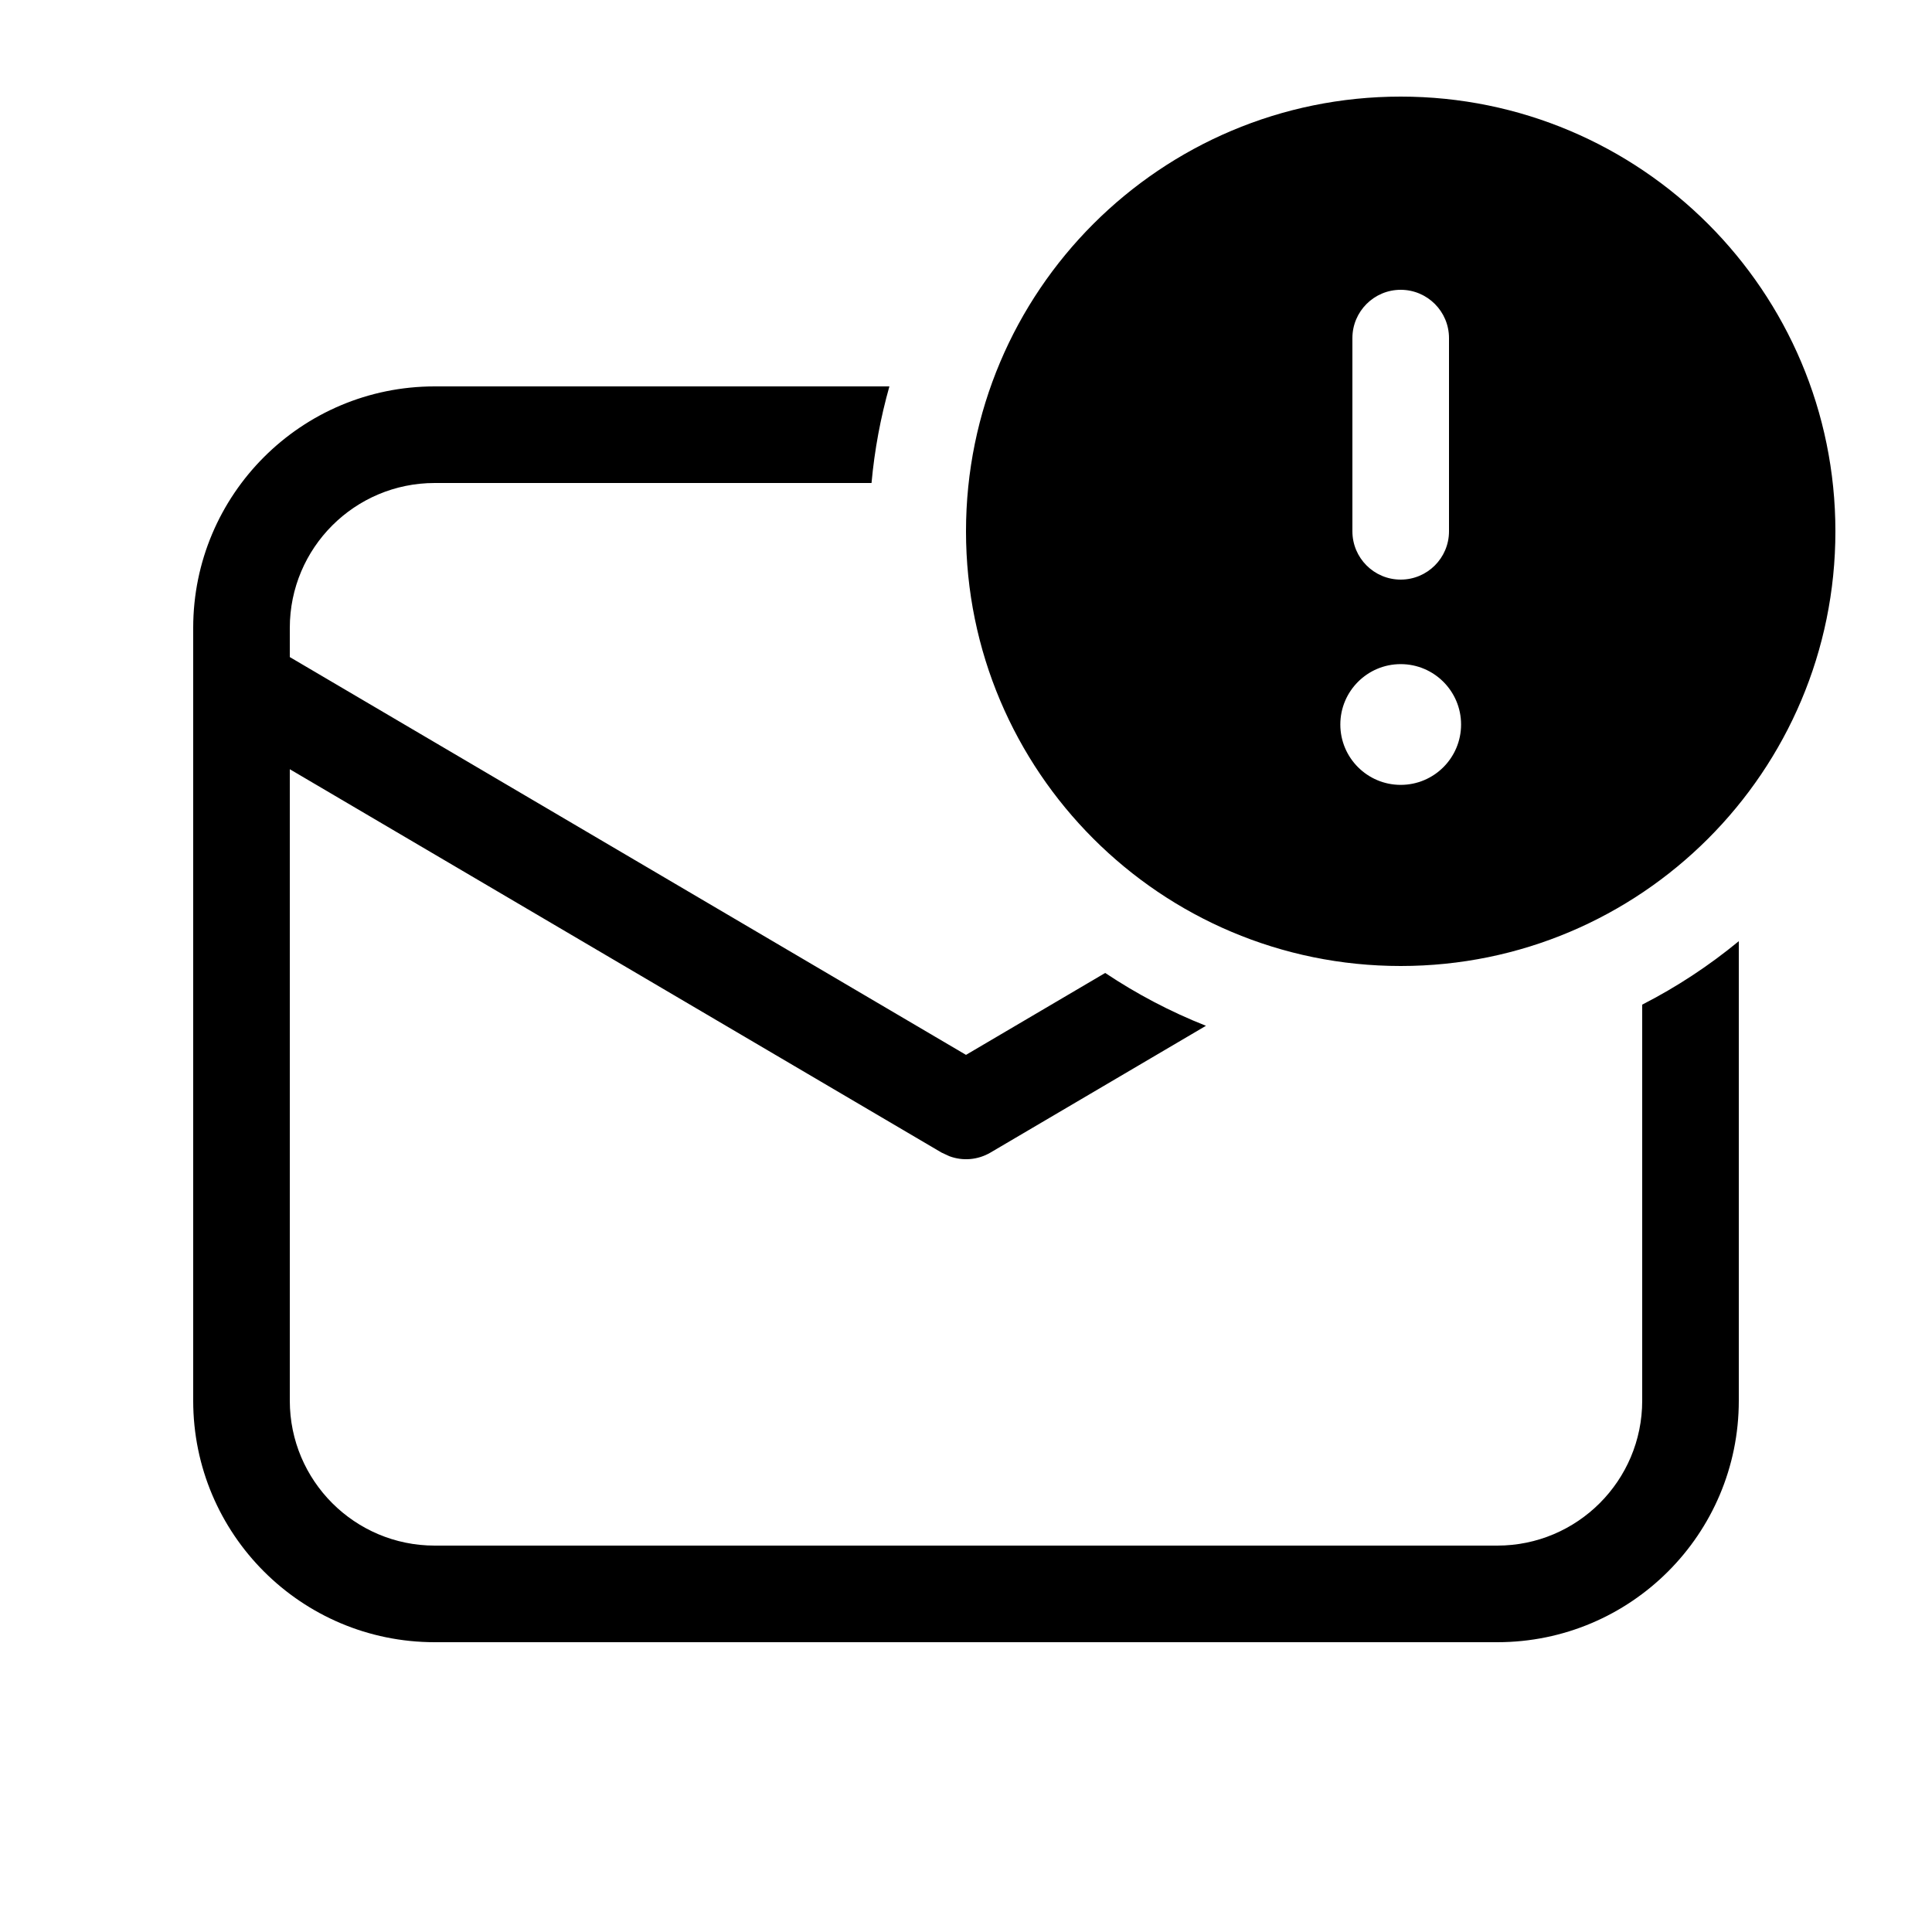 <svg viewBox="0 0 20 20" fill="none" xmlns="http://www.w3.org/2000/svg"><path d="M19 5.5C19 7.985 16.985 10 14.5 10C12.015 10 10 7.985 10 5.5C10 3.015 12.015 1 14.5 1C16.985 1 19 3.015 19 5.5ZM14.5 3C14.224 3 14 3.224 14 3.5V5.5C14 5.776 14.224 6 14.5 6C14.776 6 15 5.776 15 5.5V3.5C15 3.224 14.776 3 14.5 3ZM14.5 8.125C14.845 8.125 15.125 7.845 15.125 7.5C15.125 7.155 14.845 6.875 14.5 6.875C14.155 6.875 13.875 7.155 13.875 7.5C13.875 7.845 14.155 8.125 14.5 8.125ZM17 14.5V10.4C17.358 10.217 17.693 9.996 18 9.743V14.5C18 15.881 16.881 17 15.5 17H4.5C3.119 17 2 15.881 2 14.5V6.5C2 5.119 3.119 4 4.5 4H9.207C9.116 4.322 9.053 4.657 9.022 5H4.5C3.672 5 3 5.672 3 6.5V6.802L10 10.92L11.441 10.072C11.766 10.289 12.115 10.473 12.484 10.619L10.254 11.931C10.123 12.008 9.967 12.021 9.828 11.969L9.746 11.931L3 7.963V14.5C3 15.328 3.672 16 4.5 16H15.5C16.328 16 17 15.328 17 14.5Z" fill="currentColor"/></svg>